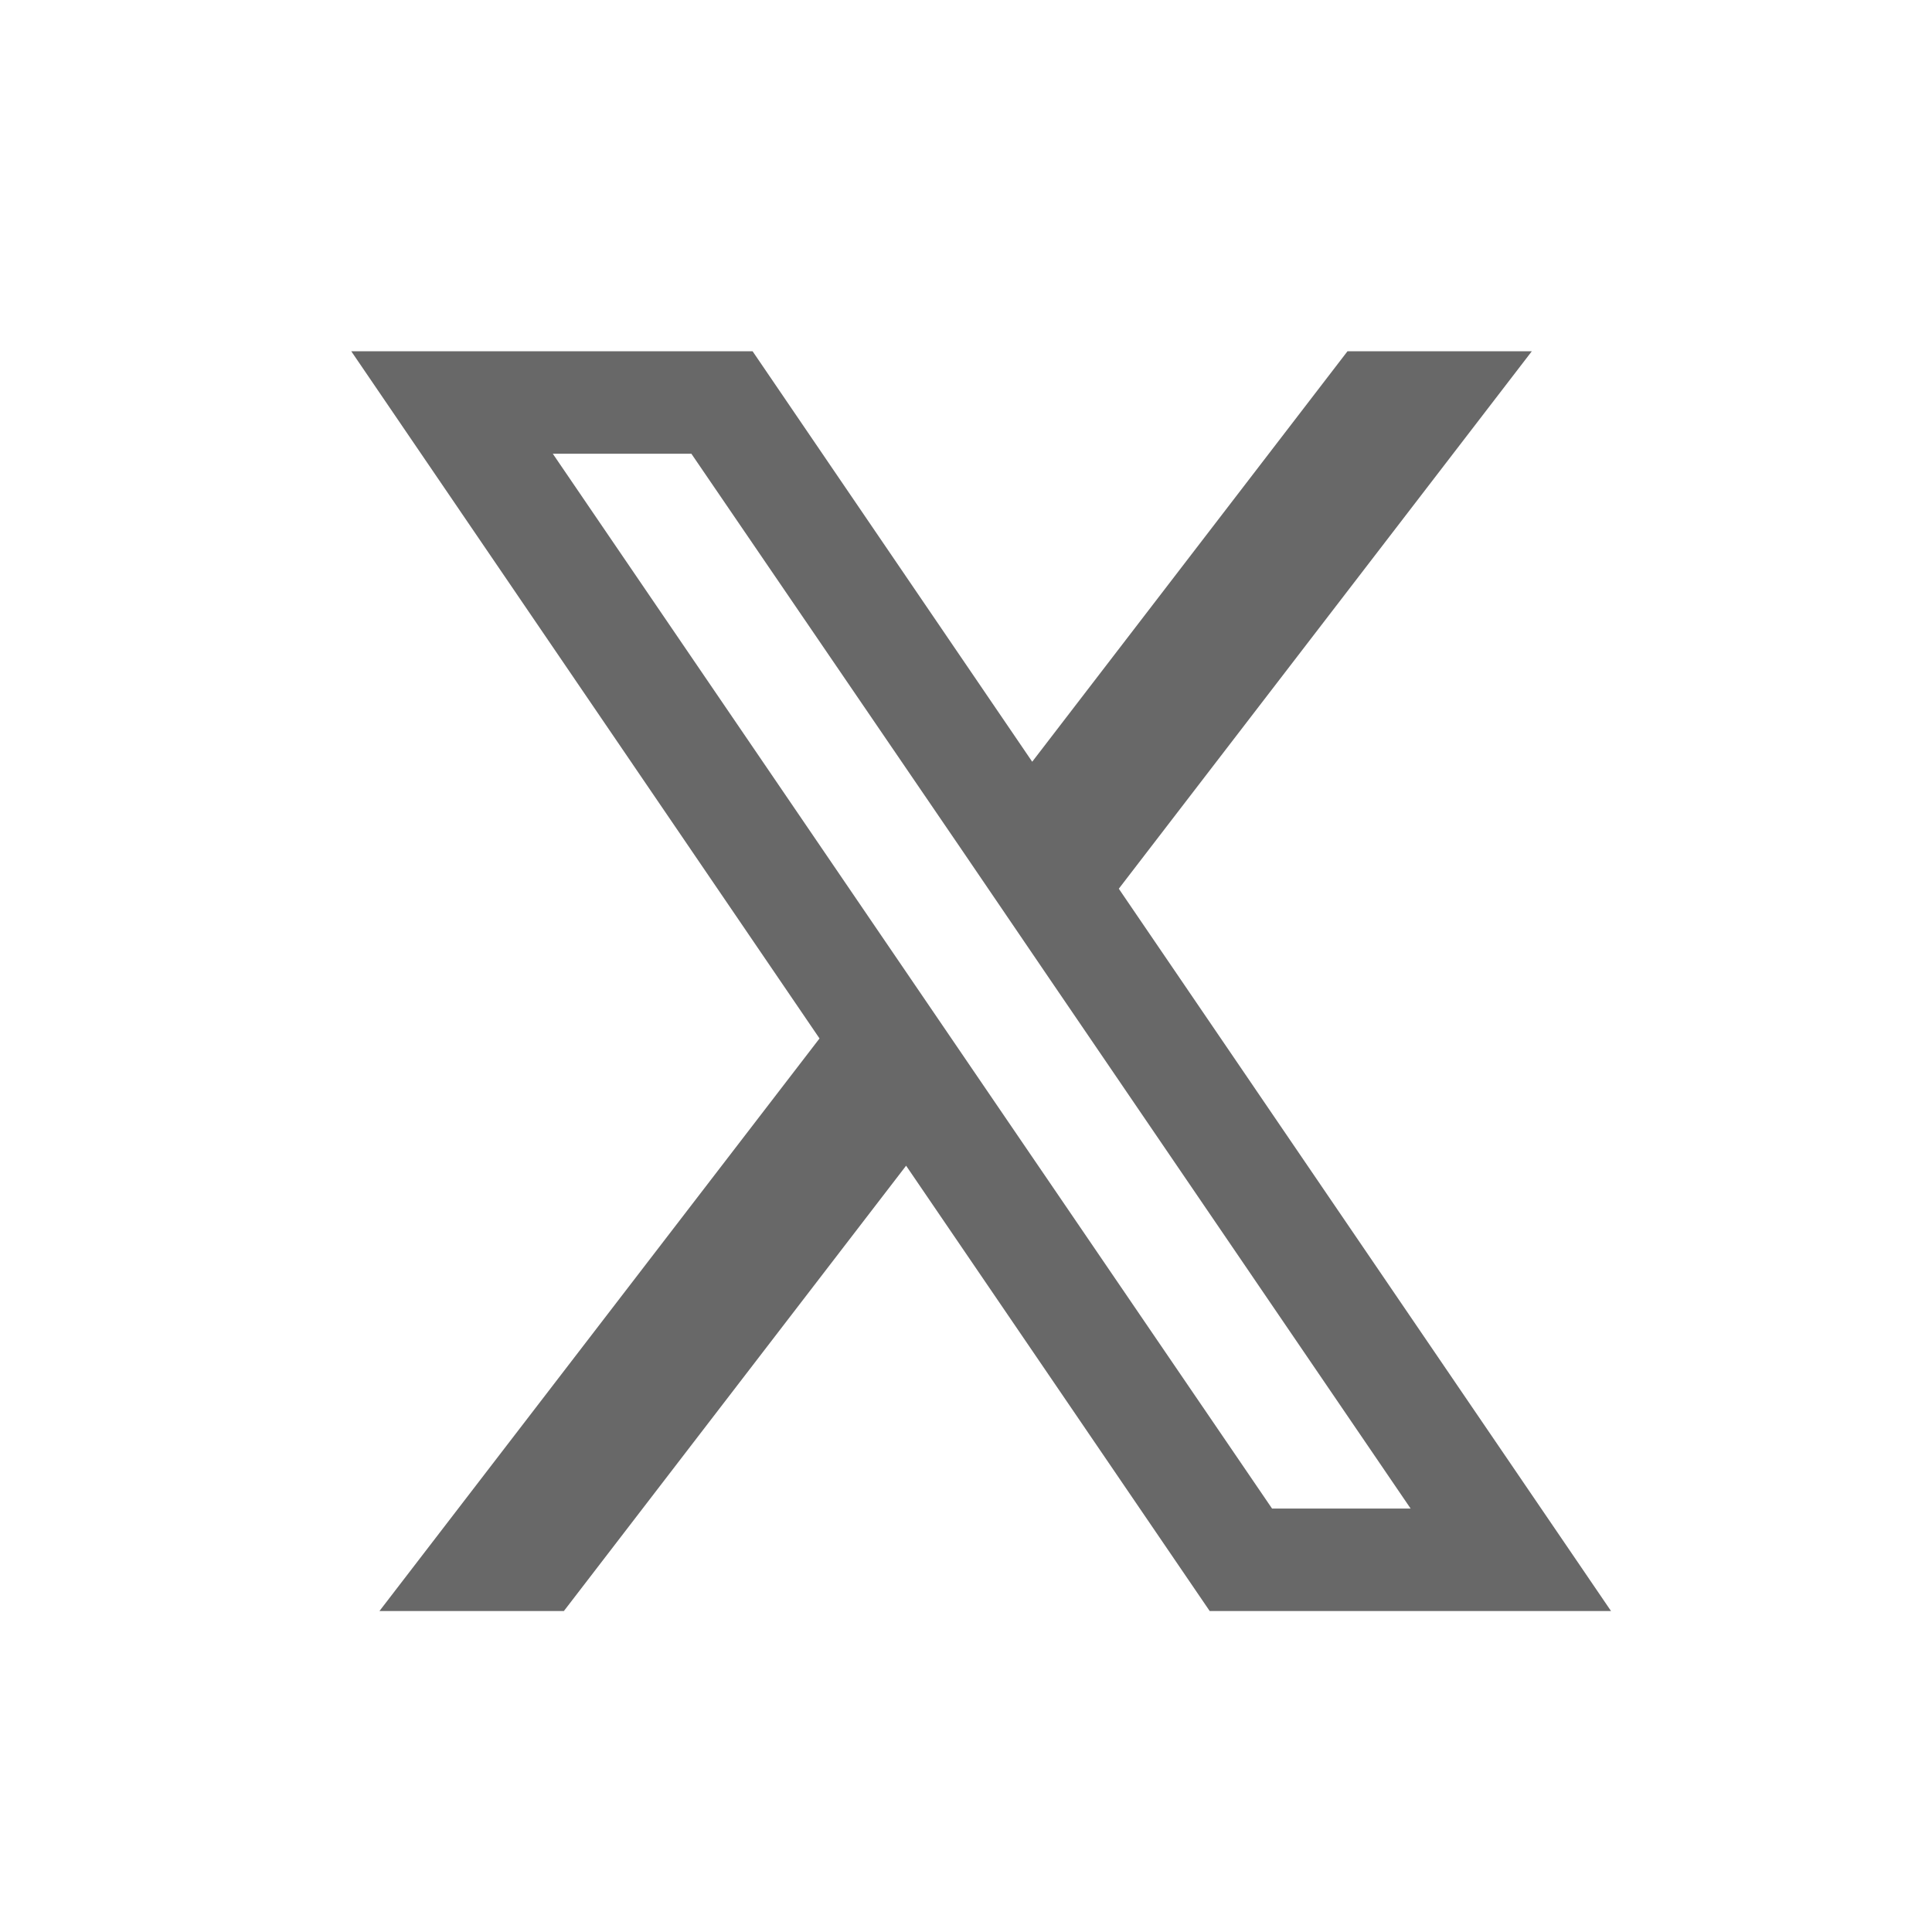 <svg width="22" height="22" viewBox="0 0 22 22" fill="none" xmlns="http://www.w3.org/2000/svg">
<path d="M12.74 10.12L17.443 4H15.344L11.754 8.674L8.57 4H4L9.332 11.825L4.321 18.345H6.421L10.318 13.274L13.775 18.345H18.345L12.74 10.12ZM11.114 12.236L10.127 10.788L6.295 5.167H7.873L10.966 9.698L11.952 11.147L16.063 17.178H14.485L11.114 12.236Z" fill="#686868"/>
</svg>
